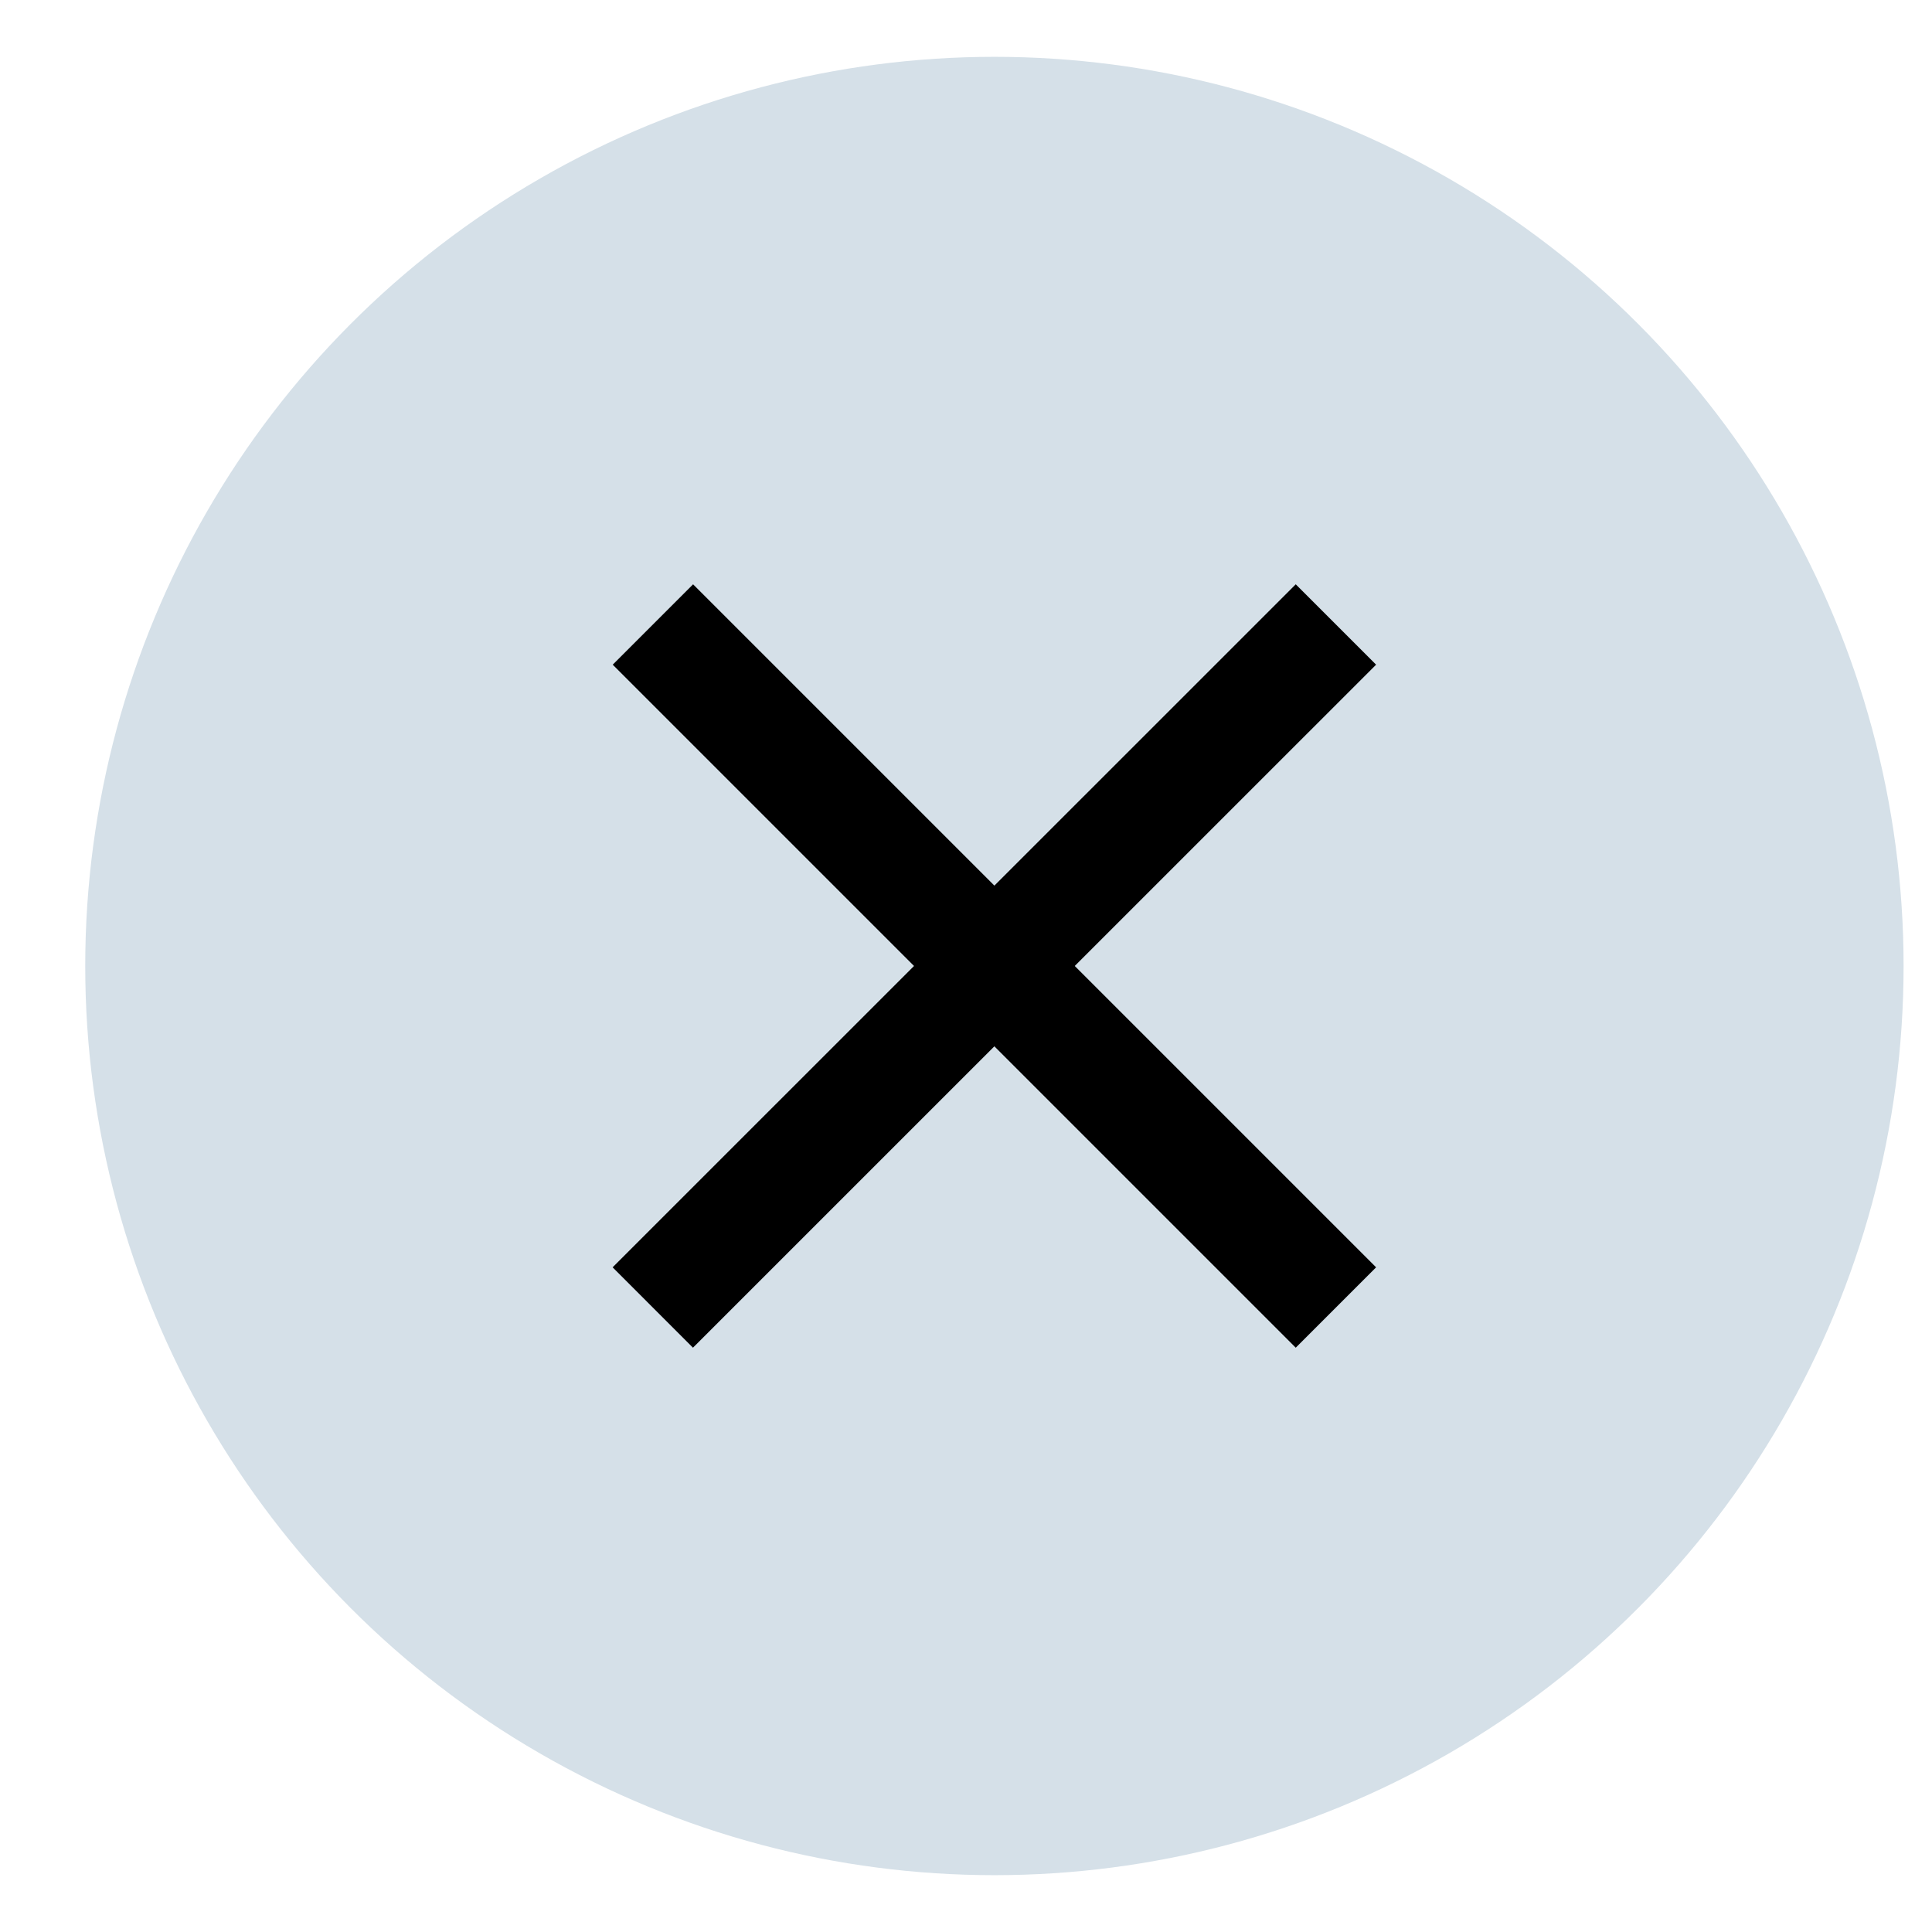 <svg width="17" height="17" viewBox="0 0 17 17" fill="none" xmlns="http://www.w3.org/2000/svg">
<circle cx="8.75" cy="8.5" r="8" fill="#D5E0E8"/>
<path d="M11.755 11.505L5.745 5.495" stroke="black"/>
<path d="M5.744 11.505L11.755 5.495" stroke="black"/>
</svg>
